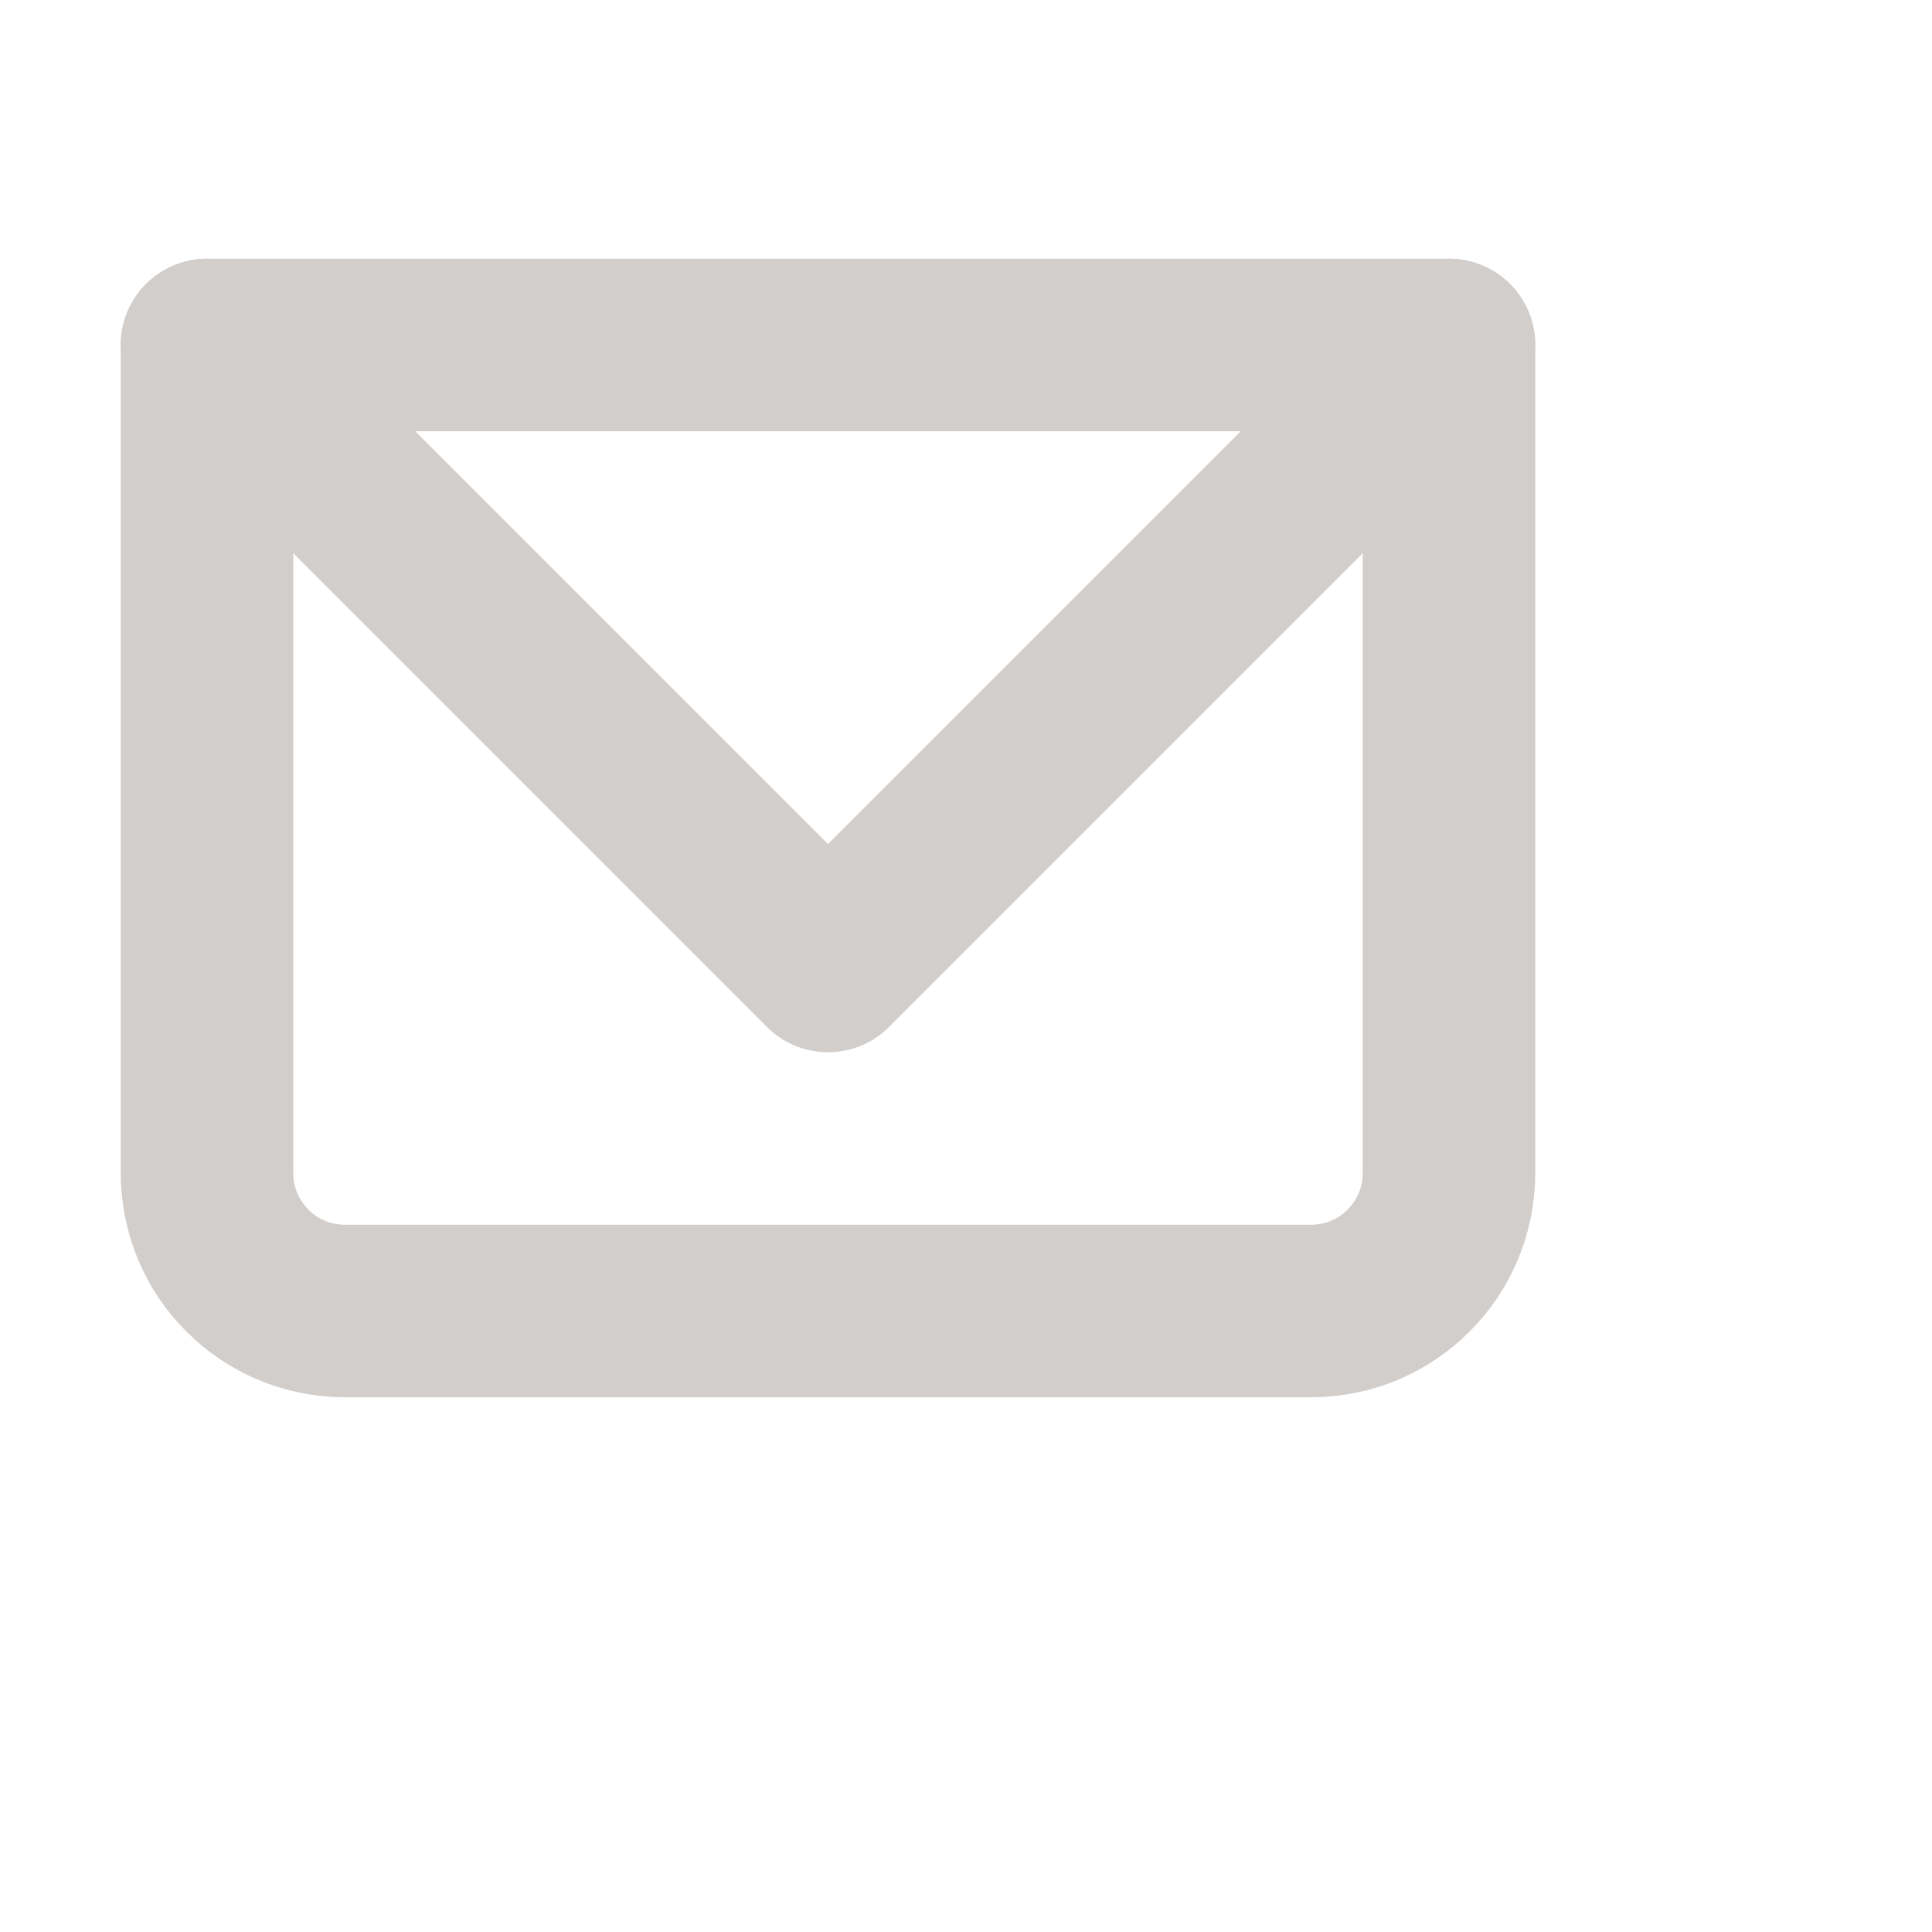 <?xml version="1.0" encoding="utf-8"?>

<!-- Uploaded to: SVG Repo, www.svgrepo.com, Generator: SVG Repo Mixer Tools -->
<svg class="icon" xmlns="http://www.w3.org/2000/svg" xmlns:xlink="http://www.w3.org/1999/xlink" x="0px" y="0px"
	 viewBox="0 0 28 28" enable-background="new 0 0 28 28" xml:space="preserve">
<g clip-path="url(#clip0_429_11225)">
<path id="Email" fill="none" d="M3 5H21V17C21 18.105 20.105 19 19 19H5C3.895 19 3 18.105 3 17V5Z" stroke="#D1CECC" stroke-width="2.5" stroke-linecap="round" stroke-linejoin="round"/>
<path id="Email" fill="none" d="M3 5L12 14L21 5" stroke="#D1CECC" stroke-width="2.5" stroke-linecap="round" stroke-linejoin="round"/>
</g>
<!--	
<defs>
<clipPath id="clip0_429_11225">
<rect width="24" height="24" fill="white"/>
</clipPath>
</defs>
-->	
</svg>
